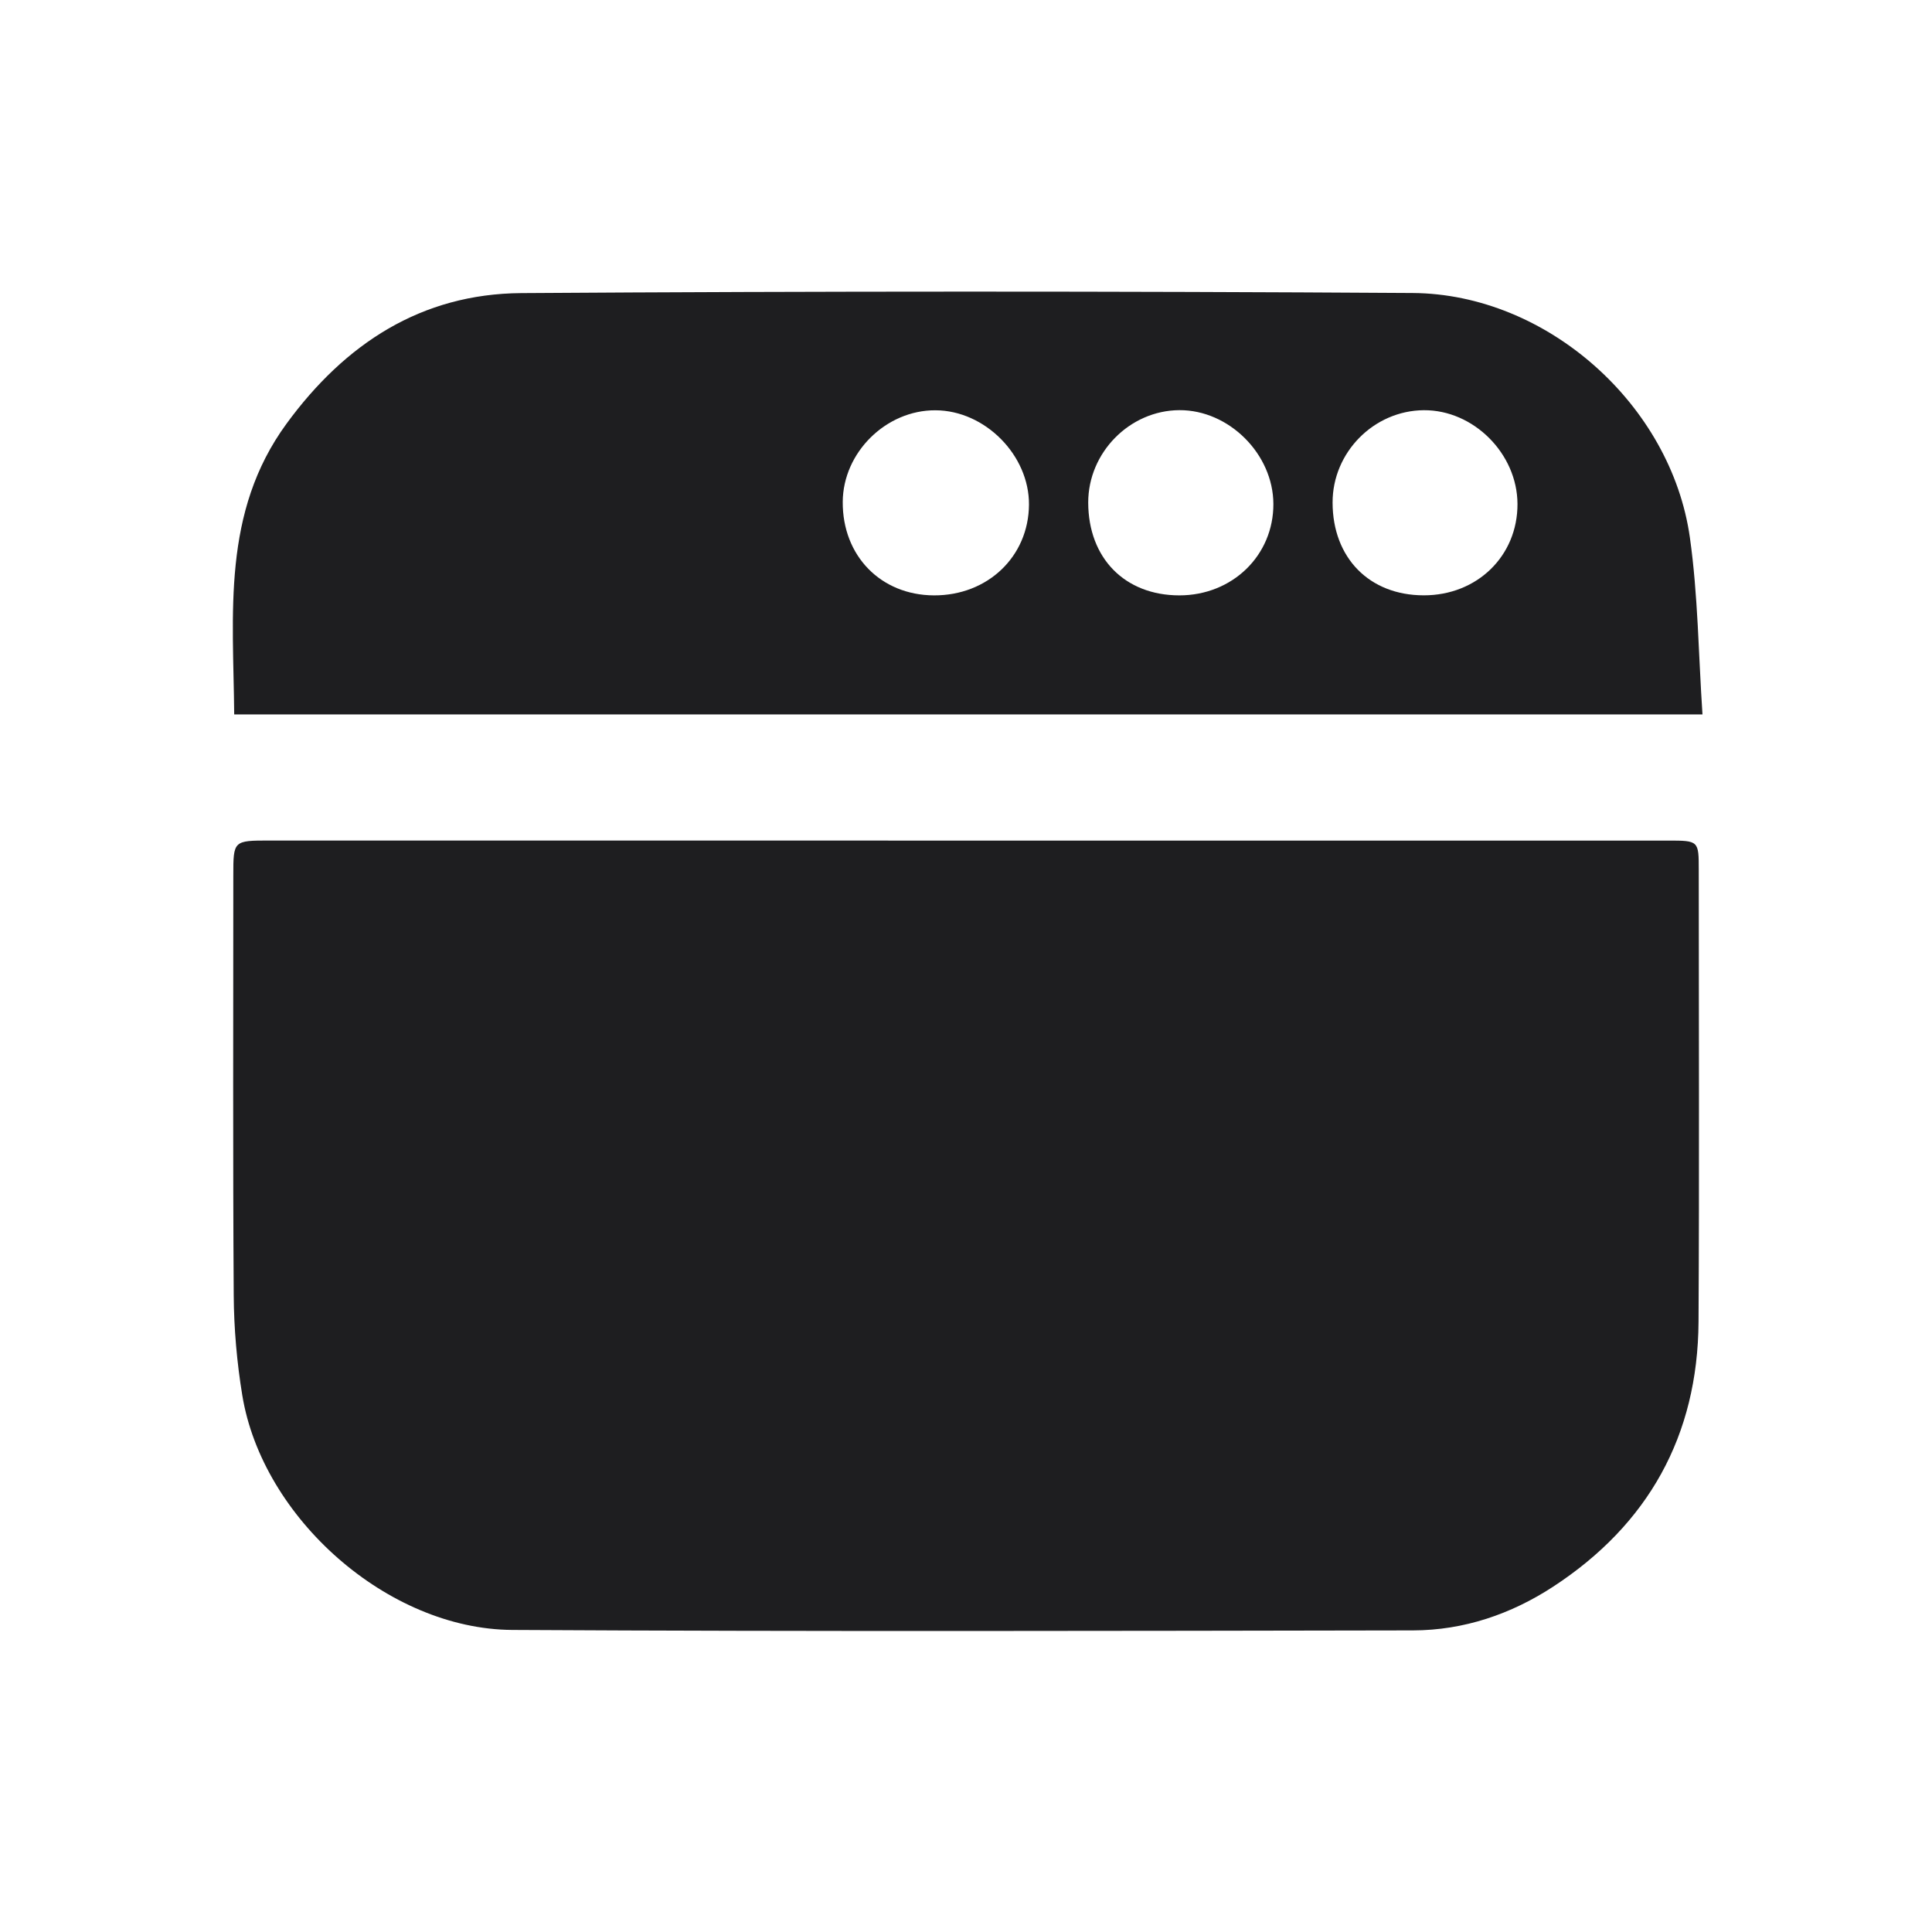 <svg width="121" height="121" viewBox="0 0 121 121" fill="none"
    xmlns="http://www.w3.org/2000/svg">
    <path d="M60.541 52.645C75.182 52.645 89.827 52.645 104.468 52.645C106.389 52.645 106.392 52.653 106.392 54.5C106.392 63.927 106.432 73.353 106.378 82.78C106.334 89.919 103.233 95.475 97.278 99.369C94.639 101.094 91.676 102.105 88.5 102.111C69.695 102.143 50.89 102.188 32.085 102.082C24.292 102.039 16.436 95.076 15.175 87.389C14.836 85.325 14.652 83.214 14.638 81.124C14.581 72.366 14.612 63.611 14.612 54.853C14.612 52.645 14.612 52.642 16.898 52.642C31.447 52.645 45.994 52.645 60.541 52.645Z" fill="#1E1E20"/>
    <path d="M106.625 44.743C75.777 44.743 45.288 44.743 14.668 44.743C14.613 38.425 13.878 32.091 17.95 26.529C21.616 21.518 26.394 18.4 32.645 18.357C51.252 18.233 69.862 18.233 88.469 18.351C96.88 18.403 104.67 25.352 105.838 33.676C106.347 37.291 106.373 40.972 106.625 44.743ZM89.167 37.285C92.515 37.291 95.053 34.813 95.039 31.557C95.025 28.41 92.285 25.671 89.173 25.691C86.04 25.714 83.453 28.332 83.459 31.477C83.464 34.94 85.764 37.283 89.167 37.285ZM52.78 31.433C52.76 34.81 55.163 37.274 58.491 37.288C61.857 37.303 64.421 34.856 64.444 31.609C64.467 28.513 61.693 25.708 58.589 25.696C55.491 25.679 52.797 28.338 52.78 31.433ZM73.856 37.288C77.184 37.291 79.763 34.785 79.751 31.56C79.74 28.436 76.966 25.671 73.862 25.688C70.749 25.705 68.148 28.347 68.154 31.482C68.165 34.96 70.445 37.283 73.856 37.288Z" fill="#1E1E20"/>
</svg>
